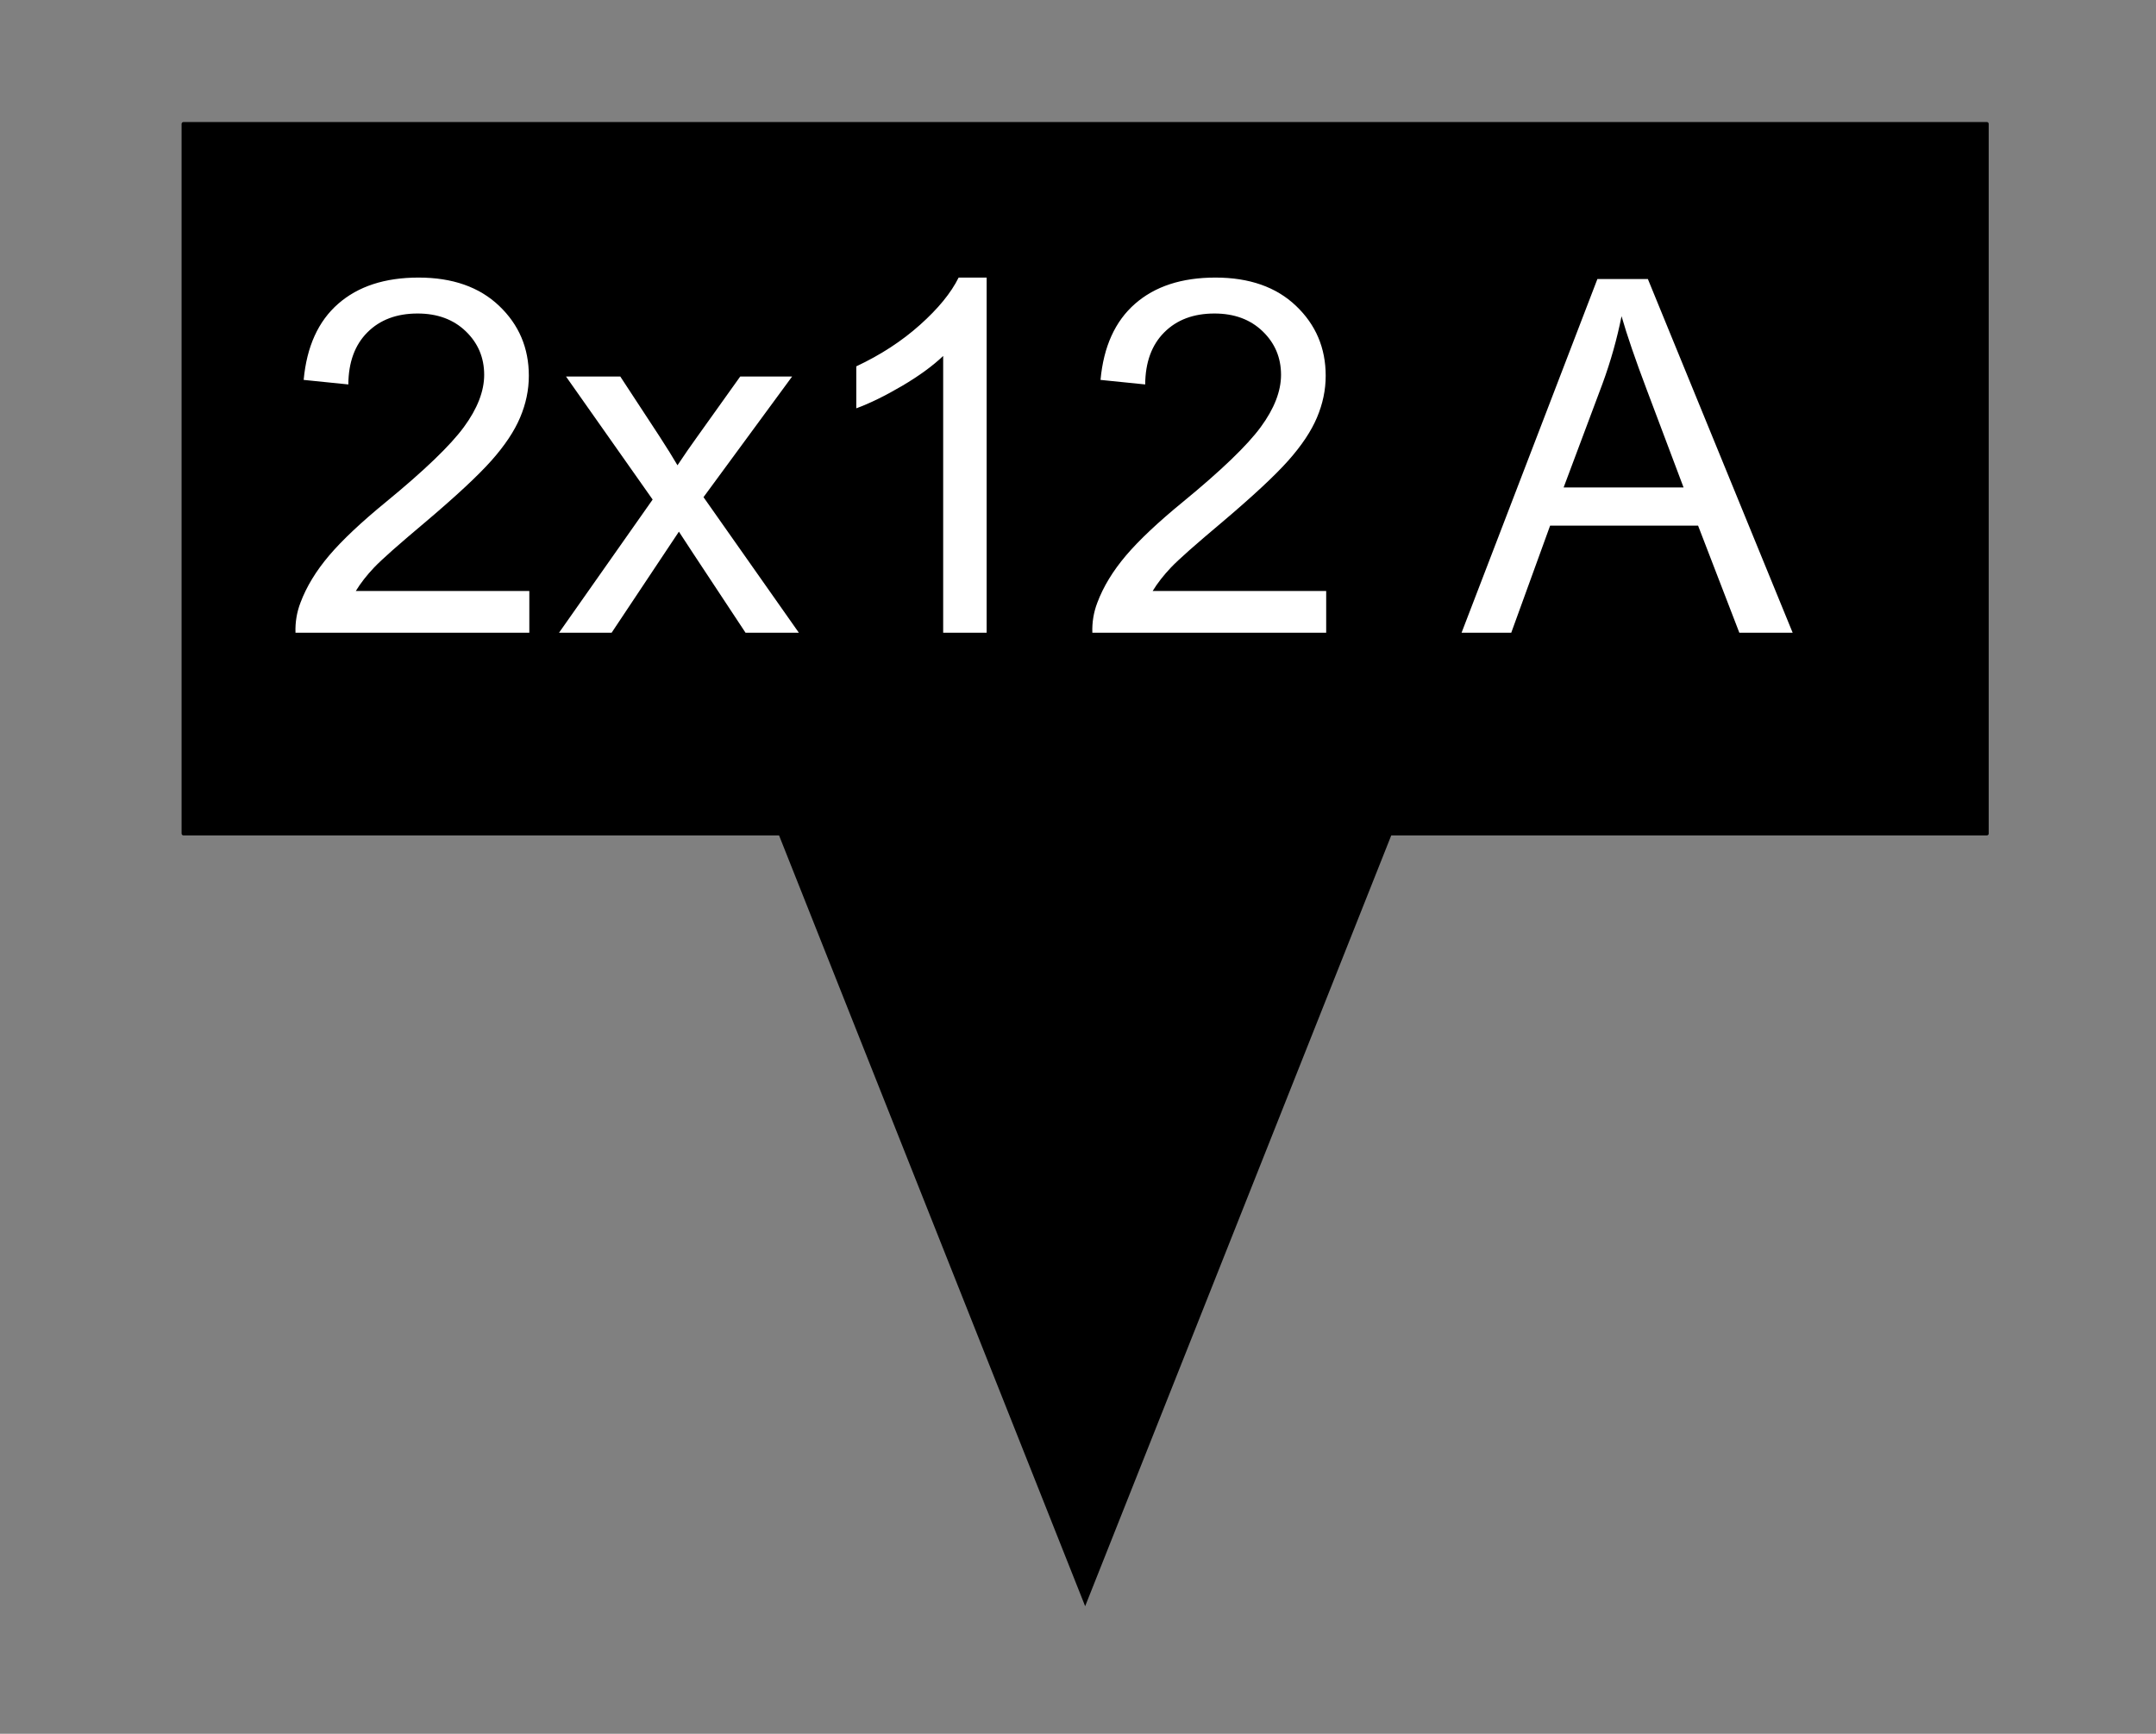 <svg version="1.1" viewBox="0.0 0.0 564.163 453.756" fill="none" stroke="none" stroke-linecap="square" stroke-miterlimit="10" xmlns:xlink="http://www.w3.org/1999/xlink" xmlns="http://www.w3.org/2000/svg"><rect x="0.0" y="0.0" width="564.163" height="453.756" fill="#808080" stroke="none"/><clipPath id="p.0"><path d="m0 0l564.163 0l0 453.756l-564.163 0l0 -453.756z" clip-rule="nonzero"/></clipPath><g clip-path="url(#p.0)"><path fill="#000000" fill-opacity="0.0" d="m0 0l564.163 0l0 453.756l-564.163 0z" fill-rule="evenodd"/><path fill="#000000" d="m201.755 213.344l164.396 0l-82.198 207.021z" fill-rule="evenodd"/><path fill="#000000" d="m48.016 32.438l471.874 0l0 185.701l-471.874 0z" fill-rule="evenodd"/><path stroke="#000000" stroke-width="1.0" stroke-linejoin="round" stroke-linecap="butt" d="m48.016 32.438l471.874 0l0 185.701l-471.874 0z" fill-rule="evenodd"/><path fill="#000000" fill-opacity="0.0" d="m64.399 32.438l448.945 0l0 176.126l-448.945 0z" fill-rule="evenodd"/><path fill="#ffffff" d="m138.508 154.676l0 10.922l-61.187 0q-0.141 -4.109 1.312 -7.891q2.344 -6.25 7.484 -12.312q5.156 -6.062 14.875 -14.016q15.094 -12.391 20.391 -19.609q5.312 -7.234 5.312 -13.672q0 -6.766 -4.828 -11.406q-4.828 -4.641 -12.594 -4.641q-8.219 0 -13.141 4.938q-4.922 4.922 -4.984 13.625l-11.688 -1.188q1.203 -13.078 9.031 -19.922q7.828 -6.859 21.031 -6.859q13.312 0 21.078 7.391q7.781 7.391 7.781 18.312q0 5.547 -2.281 10.922q-2.266 5.375 -7.547 11.312q-5.266 5.922 -17.516 16.281q-10.234 8.594 -13.141 11.656q-2.906 3.062 -4.797 6.156l45.406 0zm7.77 10.922l24.5 -34.859l-22.672 -32.203l14.203 0l10.297 15.719q2.906 4.484 4.672 7.516q2.781 -4.172 5.109 -7.391l11.312 -15.844l13.578 0l-23.188 31.578l24.953 35.484l-13.953 0l-13.766 -20.844l-3.672 -5.609l-17.609 26.453l-13.766 0zm111.898 0l-11.375 0l0 -72.438q-4.109 3.922 -10.766 7.844q-6.656 3.906 -11.969 5.859l0 -10.984q9.547 -4.484 16.672 -10.859q7.141 -6.375 10.109 -12.375l7.328 0l0 92.953zm88.848 -10.922l0 10.922l-61.188 0q-0.141 -4.109 1.312 -7.891q2.344 -6.25 7.484 -12.312q5.156 -6.062 14.875 -14.016q15.094 -12.391 20.391 -19.609q5.312 -7.234 5.312 -13.672q0 -6.766 -4.828 -11.406q-4.828 -4.641 -12.594 -4.641q-8.219 0 -13.141 4.938q-4.922 4.922 -4.984 13.625l-11.688 -1.188q1.203 -13.078 9.031 -19.922q7.828 -6.859 21.031 -6.859q13.312 0 21.078 7.391q7.781 7.391 7.781 18.312q0 5.547 -2.281 10.922q-2.266 5.375 -7.547 11.312q-5.266 5.922 -17.516 16.281q-10.234 8.594 -13.141 11.656q-2.906 3.062 -4.797 6.156l45.406 0zm35.425 10.922l35.547 -92.578l13.203 0l37.891 92.578l-13.953 0l-10.797 -28.031l-38.719 0l-10.172 28.031l-13.0 0zm26.703 -38.016l31.391 0l-9.656 -25.641q-4.422 -11.688 -6.578 -19.188q-1.766 8.891 -4.984 17.672l-10.172 27.156z" fill-rule="nonzero"/></g></svg>